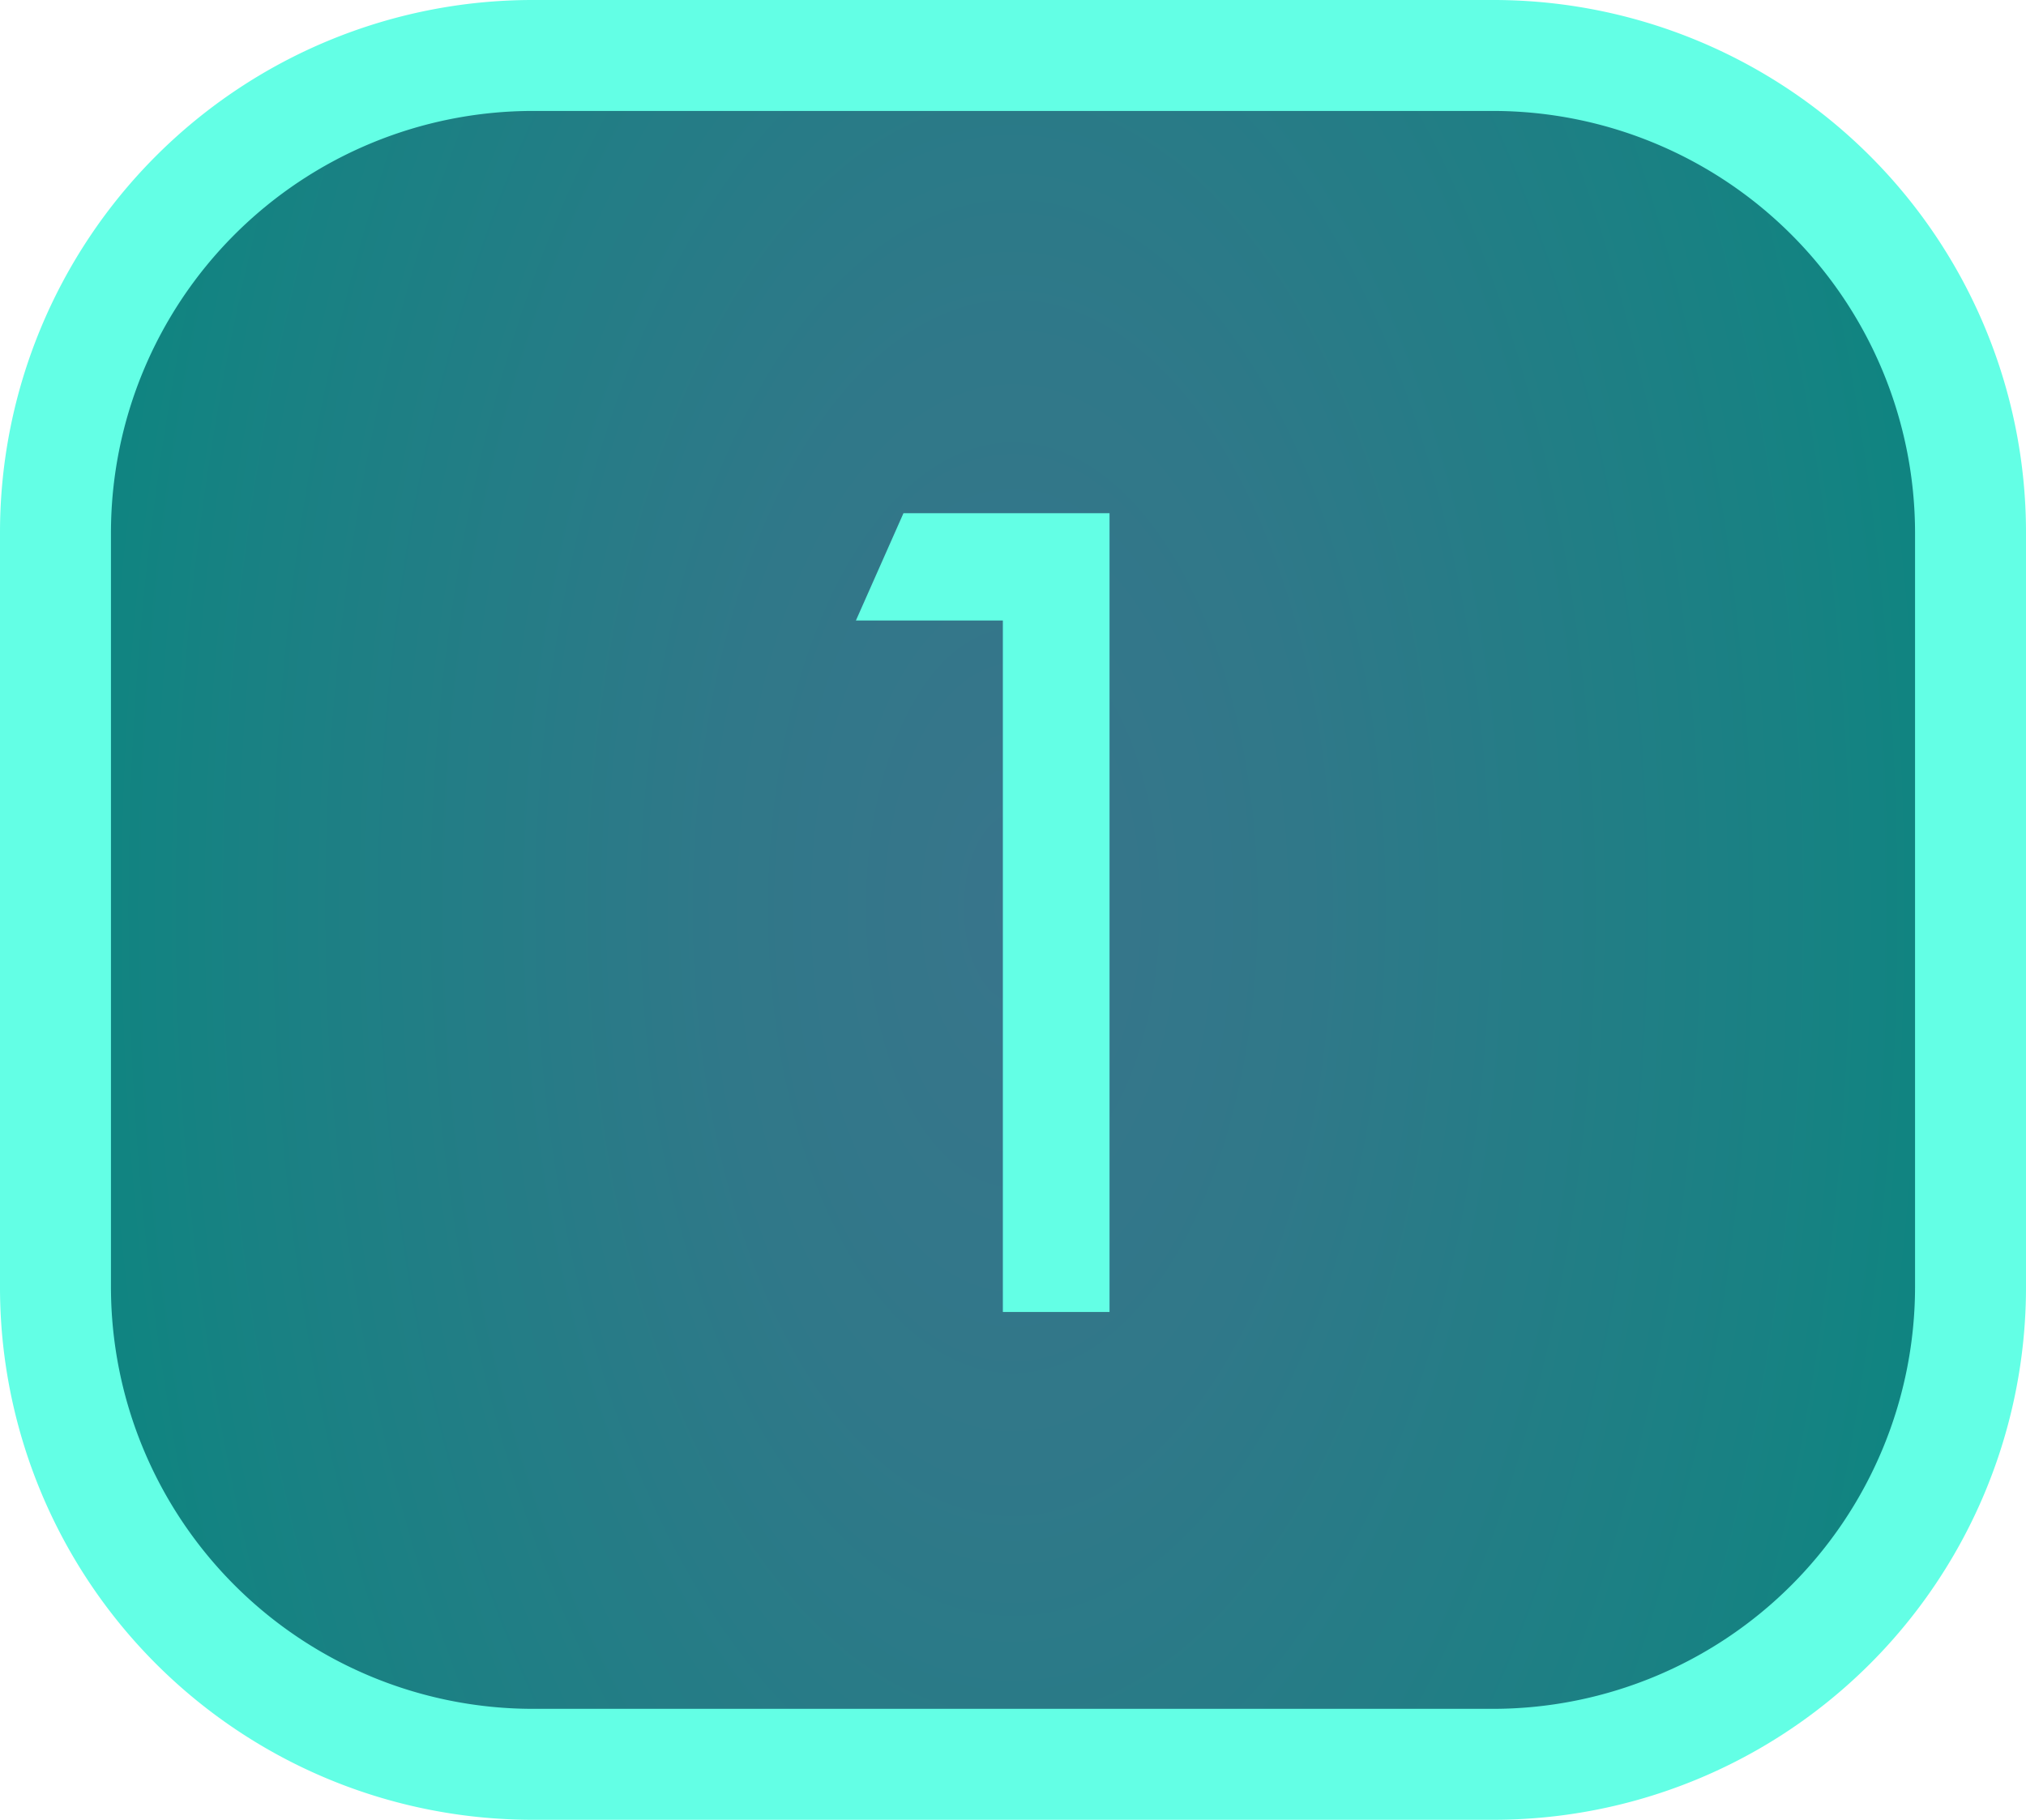 <svg id="Layer_1" data-name="Layer 1" xmlns="http://www.w3.org/2000/svg" xmlns:xlink="http://www.w3.org/1999/xlink" viewBox="0 0 127.82 114.82"><defs><style>.cls-1{fill:url(#radial-gradient);}.cls-2{fill:#63ffe5;}</style><radialGradient id="radial-gradient" cx="89.37" cy="57.41" r="132.46" gradientTransform="translate(19.22 2.74) scale(0.5 0.95)" gradientUnits="userSpaceOnUse"><stop offset="0" stop-color="#38758b"/><stop offset="0.28" stop-color="#307889"/><stop offset="0.73" stop-color="#198183"/><stop offset="1" stop-color="#08877f"/></radialGradient></defs><rect class="cls-1" x="3.5" y="3.5" width="120.82" height="107.82" rx="30.1"/><path class="cls-2" d="M94.21,7a26.64,26.64,0,0,1,26.61,26.6V81.22a26.64,26.64,0,0,1-26.61,26.6H33.6A26.63,26.63,0,0,1,7,81.22V33.6A26.63,26.63,0,0,1,33.6,7H94.21m0-7H33.6A33.6,33.6,0,0,0,0,33.6V81.22a33.6,33.6,0,0,0,33.6,33.6H94.21a33.6,33.6,0,0,0,33.61-33.6V33.6A33.6,33.6,0,0,0,94.21,0Z"/><path class="cls-2" d="M70,82.78H63.27V39.15H54l3-6.77H70Z"/></svg>